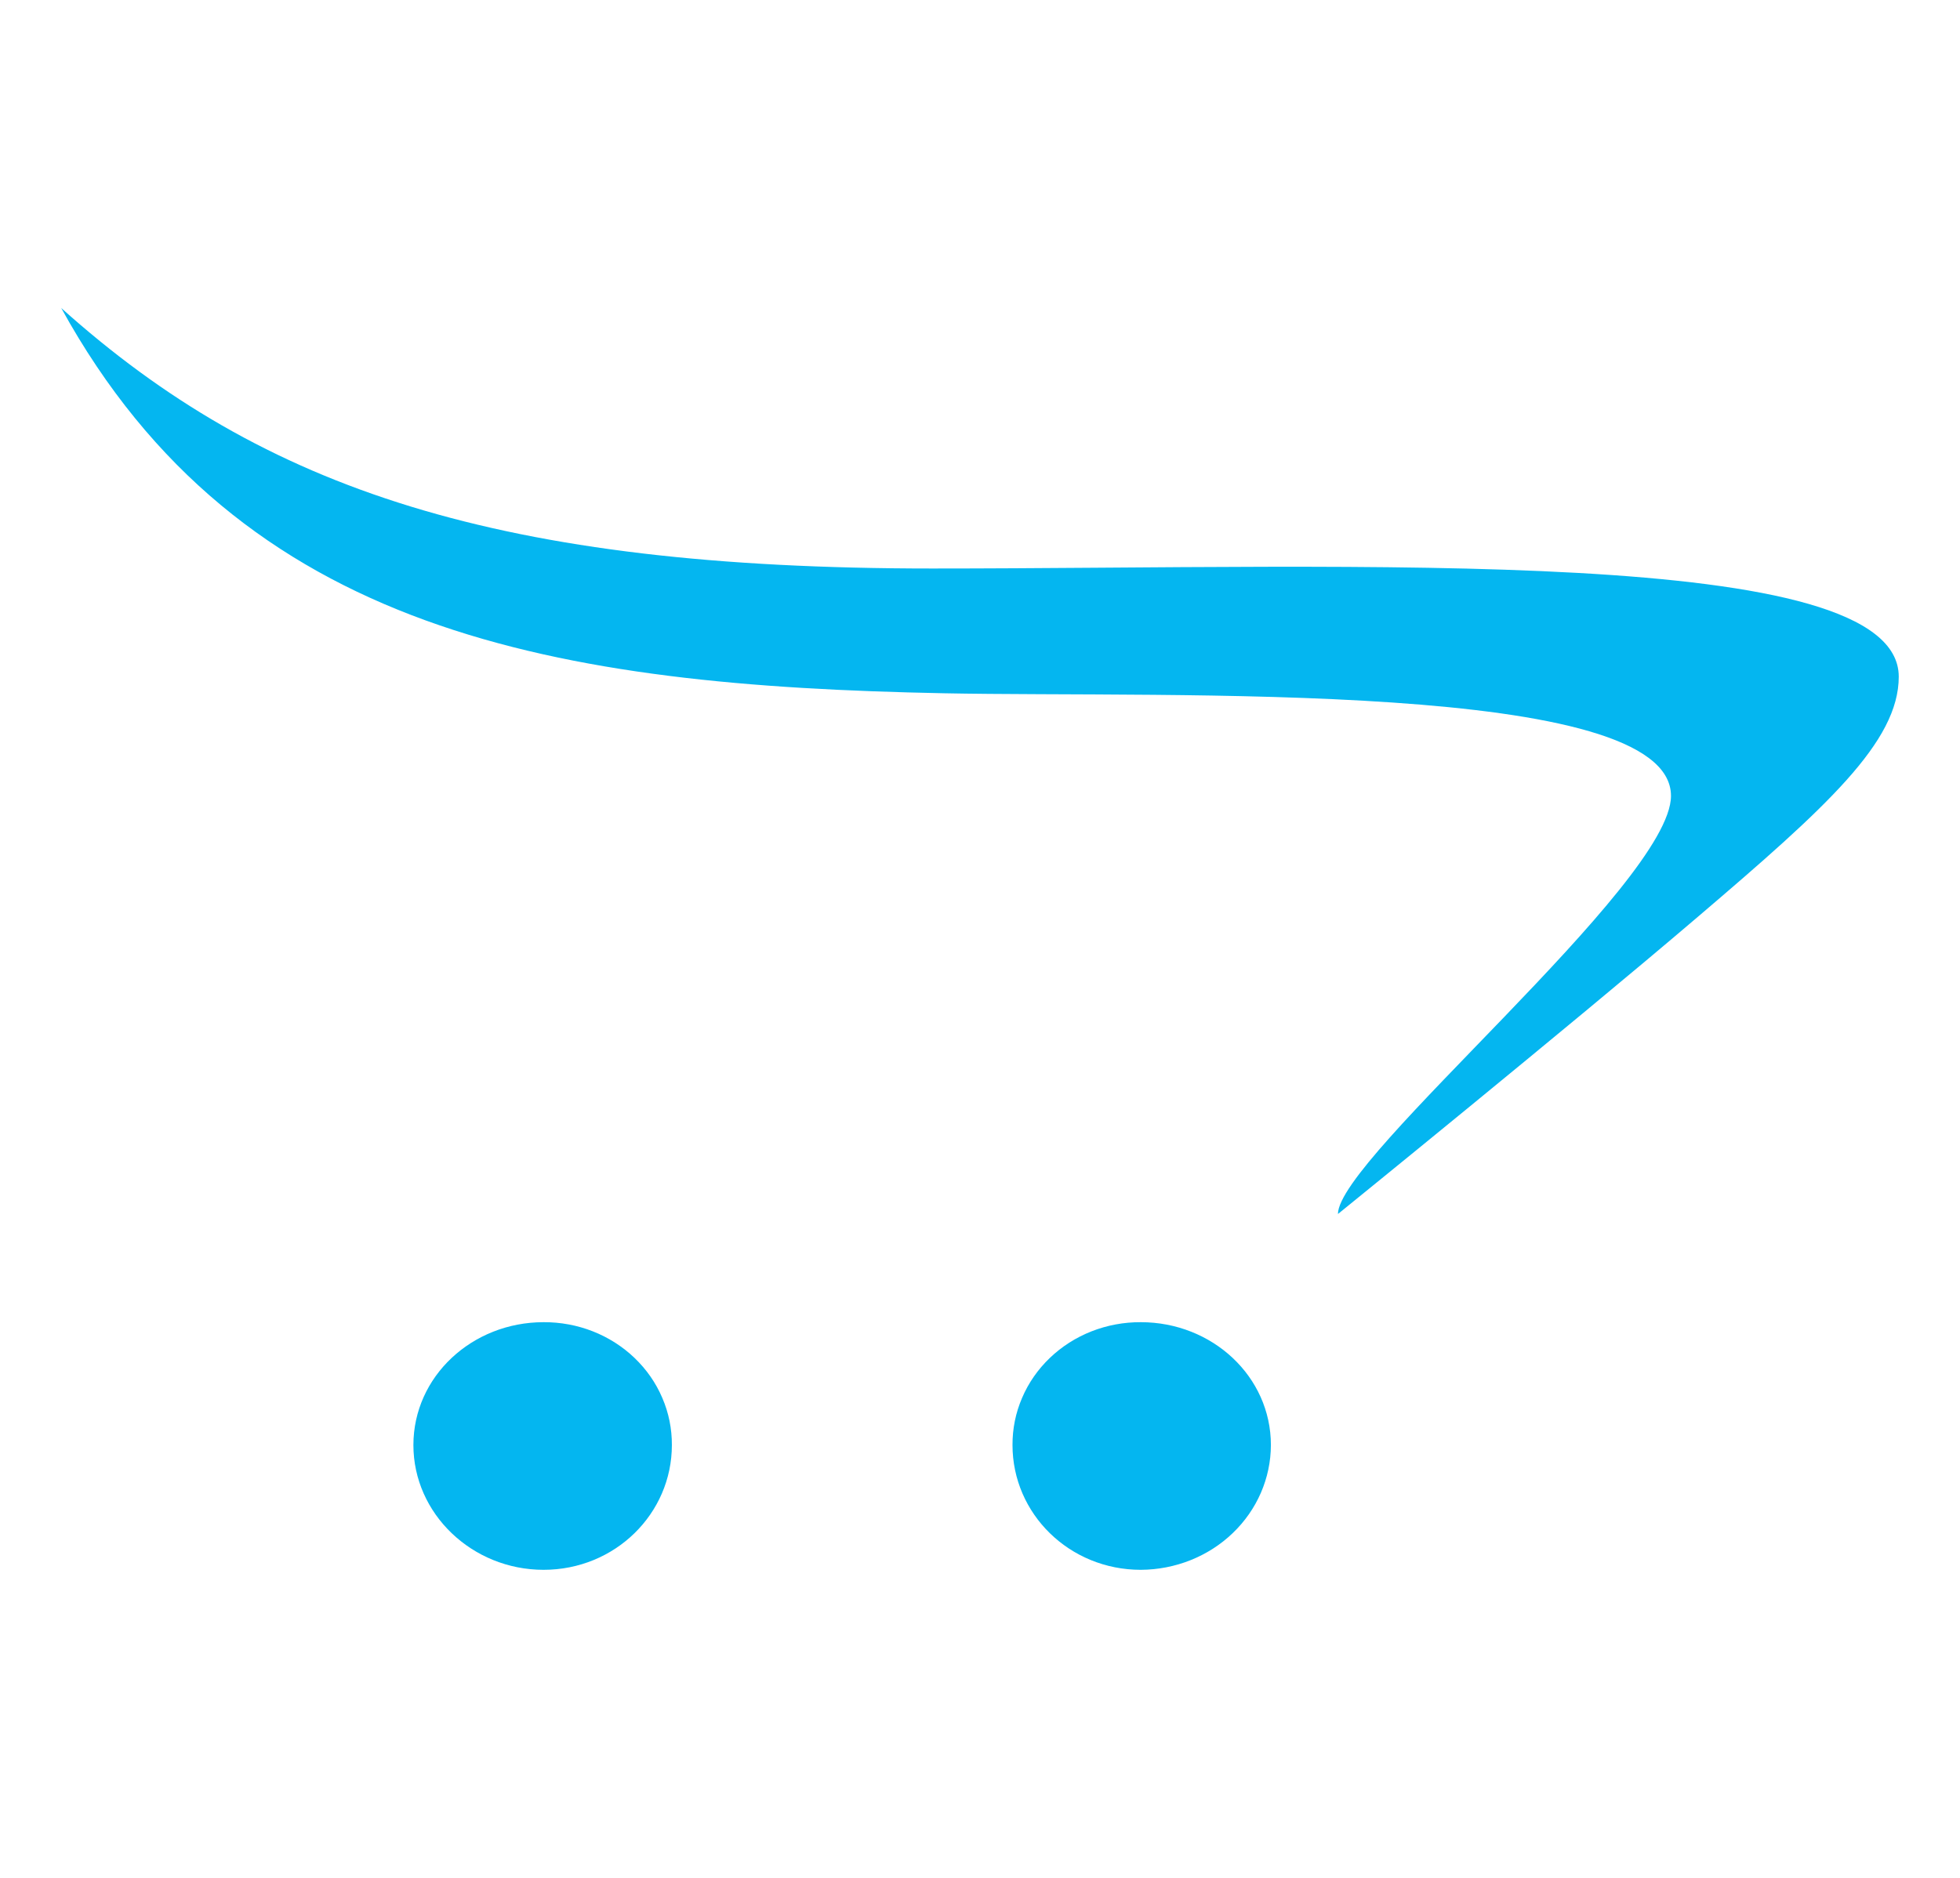 <svg width="24" height="23" viewBox="0 0 24 23" fill="none" xmlns="http://www.w3.org/2000/svg">
<path d="M0.75 3.773C2.95 7.774 6.838 8.398 11.555 8.491C14.338 8.547 20.461 8.319 20.461 9.748C20.461 10.821 16.383 14.181 16.383 14.869C16.383 14.869 19.21 12.578 20.789 11.23C22.368 9.883 23.25 9.086 23.25 8.288C23.25 6.665 16.703 6.963 11.414 6.963C6.126 6.963 3.235 6.003 0.75 3.773ZM6.656 16.194C5.78 16.194 5.062 16.86 5.062 17.699C5.062 18.539 5.78 19.227 6.656 19.227C7.532 19.227 8.227 18.539 8.227 17.699C8.228 17.501 8.189 17.305 8.11 17.122C8.032 16.938 7.916 16.772 7.77 16.632C7.624 16.492 7.45 16.381 7.259 16.306C7.068 16.231 6.863 16.193 6.656 16.194ZM13.969 16.194C13.762 16.193 13.557 16.231 13.366 16.306C13.175 16.381 13.001 16.492 12.855 16.632C12.709 16.772 12.593 16.938 12.515 17.122C12.436 17.305 12.397 17.501 12.398 17.699C12.398 18.539 13.093 19.227 13.969 19.227C14.391 19.225 14.796 19.064 15.094 18.778C15.393 18.492 15.561 18.104 15.562 17.699C15.562 16.86 14.845 16.194 13.969 16.194Z" fill="#04B6F0"/>
</svg>
